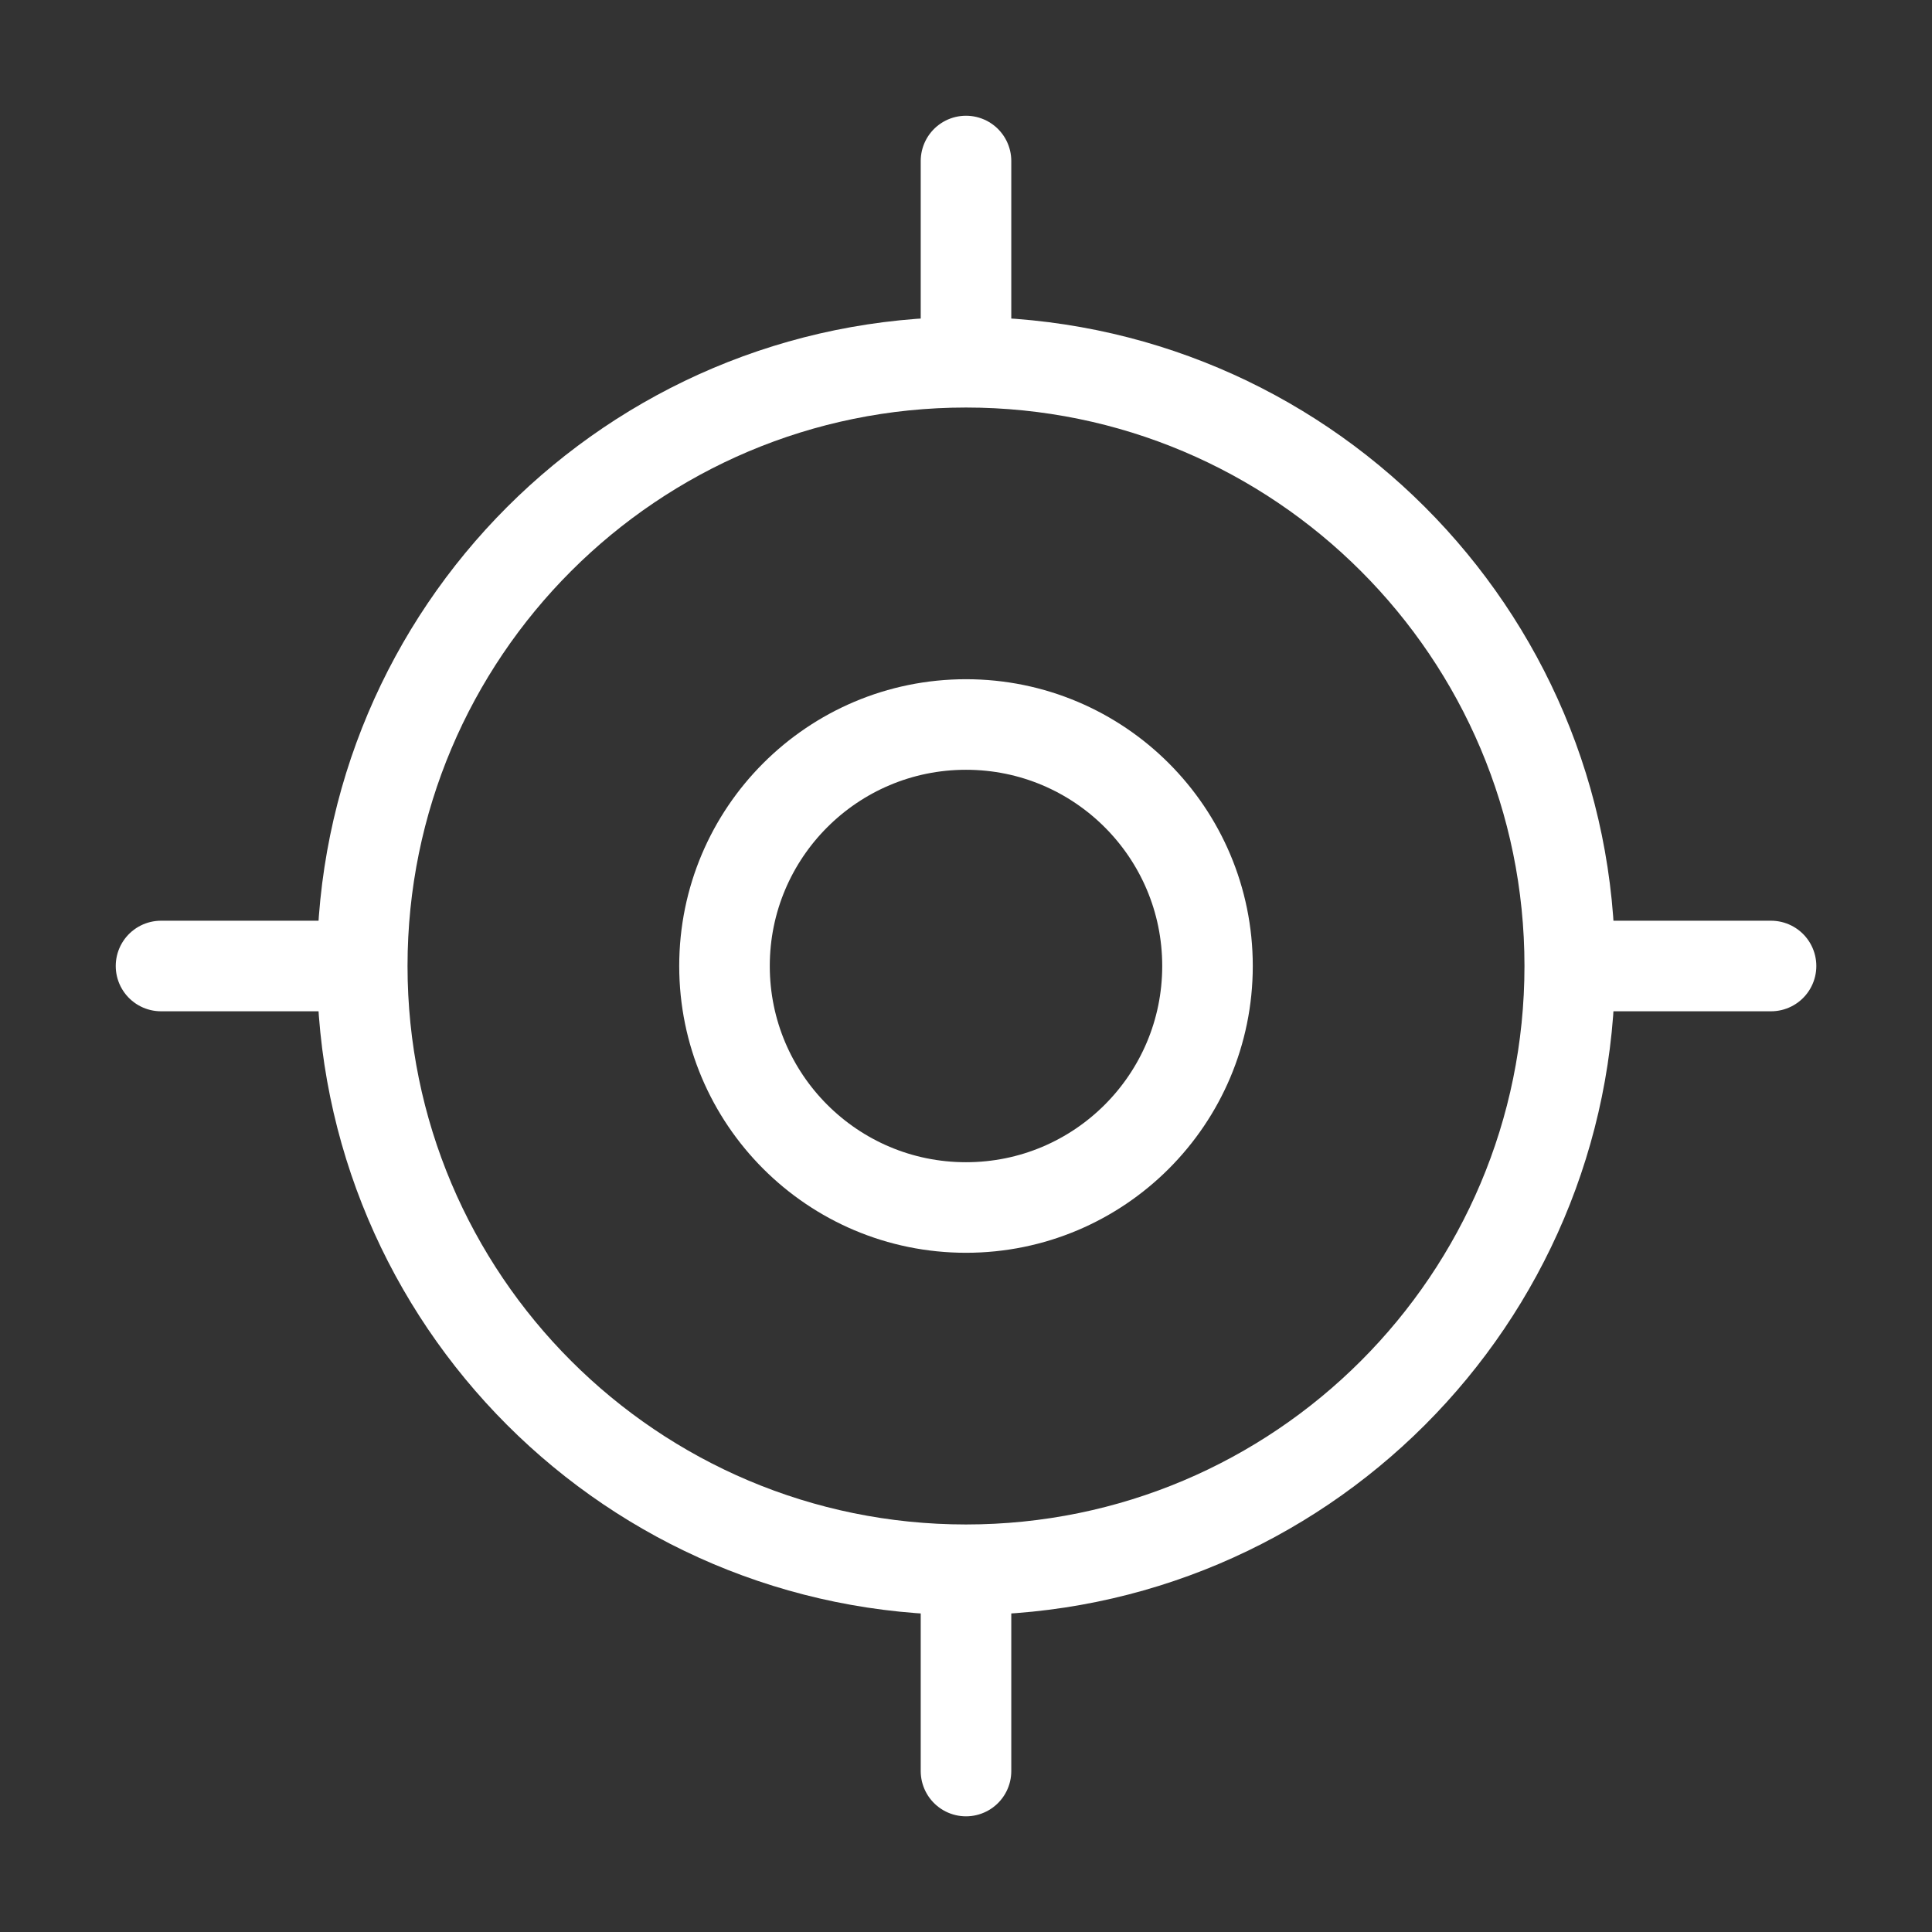 <svg width="32" height="32" viewBox="0 0 32 32" fill="none" xmlns="http://www.w3.org/2000/svg">
<rect x="0" y="0" width="32" height="32" fill="#333333" stroke="none"/>
<path d="M16 26C21.523 26 26 21.523 26 16C26 10.477 21.523 6 16 6C10.477 6 6 10.477 6 16C6 21.523 10.477 26 16 26Z" stroke="white" stroke-width="1.5" stroke-linecap="round" stroke-linejoin="round"/>
<path d="M16 20C18.209 20 20 18.209 20 16C20 13.791 18.209 12 16 12C13.791 12 12 13.791 12 16C12 18.209 13.791 20 16 20Z" stroke="white" stroke-width="1.5" stroke-linecap="round" stroke-linejoin="round"/>
<path d="M16 5.334V2.667" stroke="white" stroke-width="1.5" stroke-linecap="round" stroke-linejoin="round"/>
<path d="M5.334 16H2.667" stroke="white" stroke-width="1.5" stroke-linecap="round" stroke-linejoin="round"/>
<path d="M16 26.667V29.334" stroke="white" stroke-width="1.5" stroke-linecap="round" stroke-linejoin="round"/>
<path d="M26.667 16H29.334" stroke="white" stroke-width="1.5" stroke-linecap="round" stroke-linejoin="round"/>
</svg>
